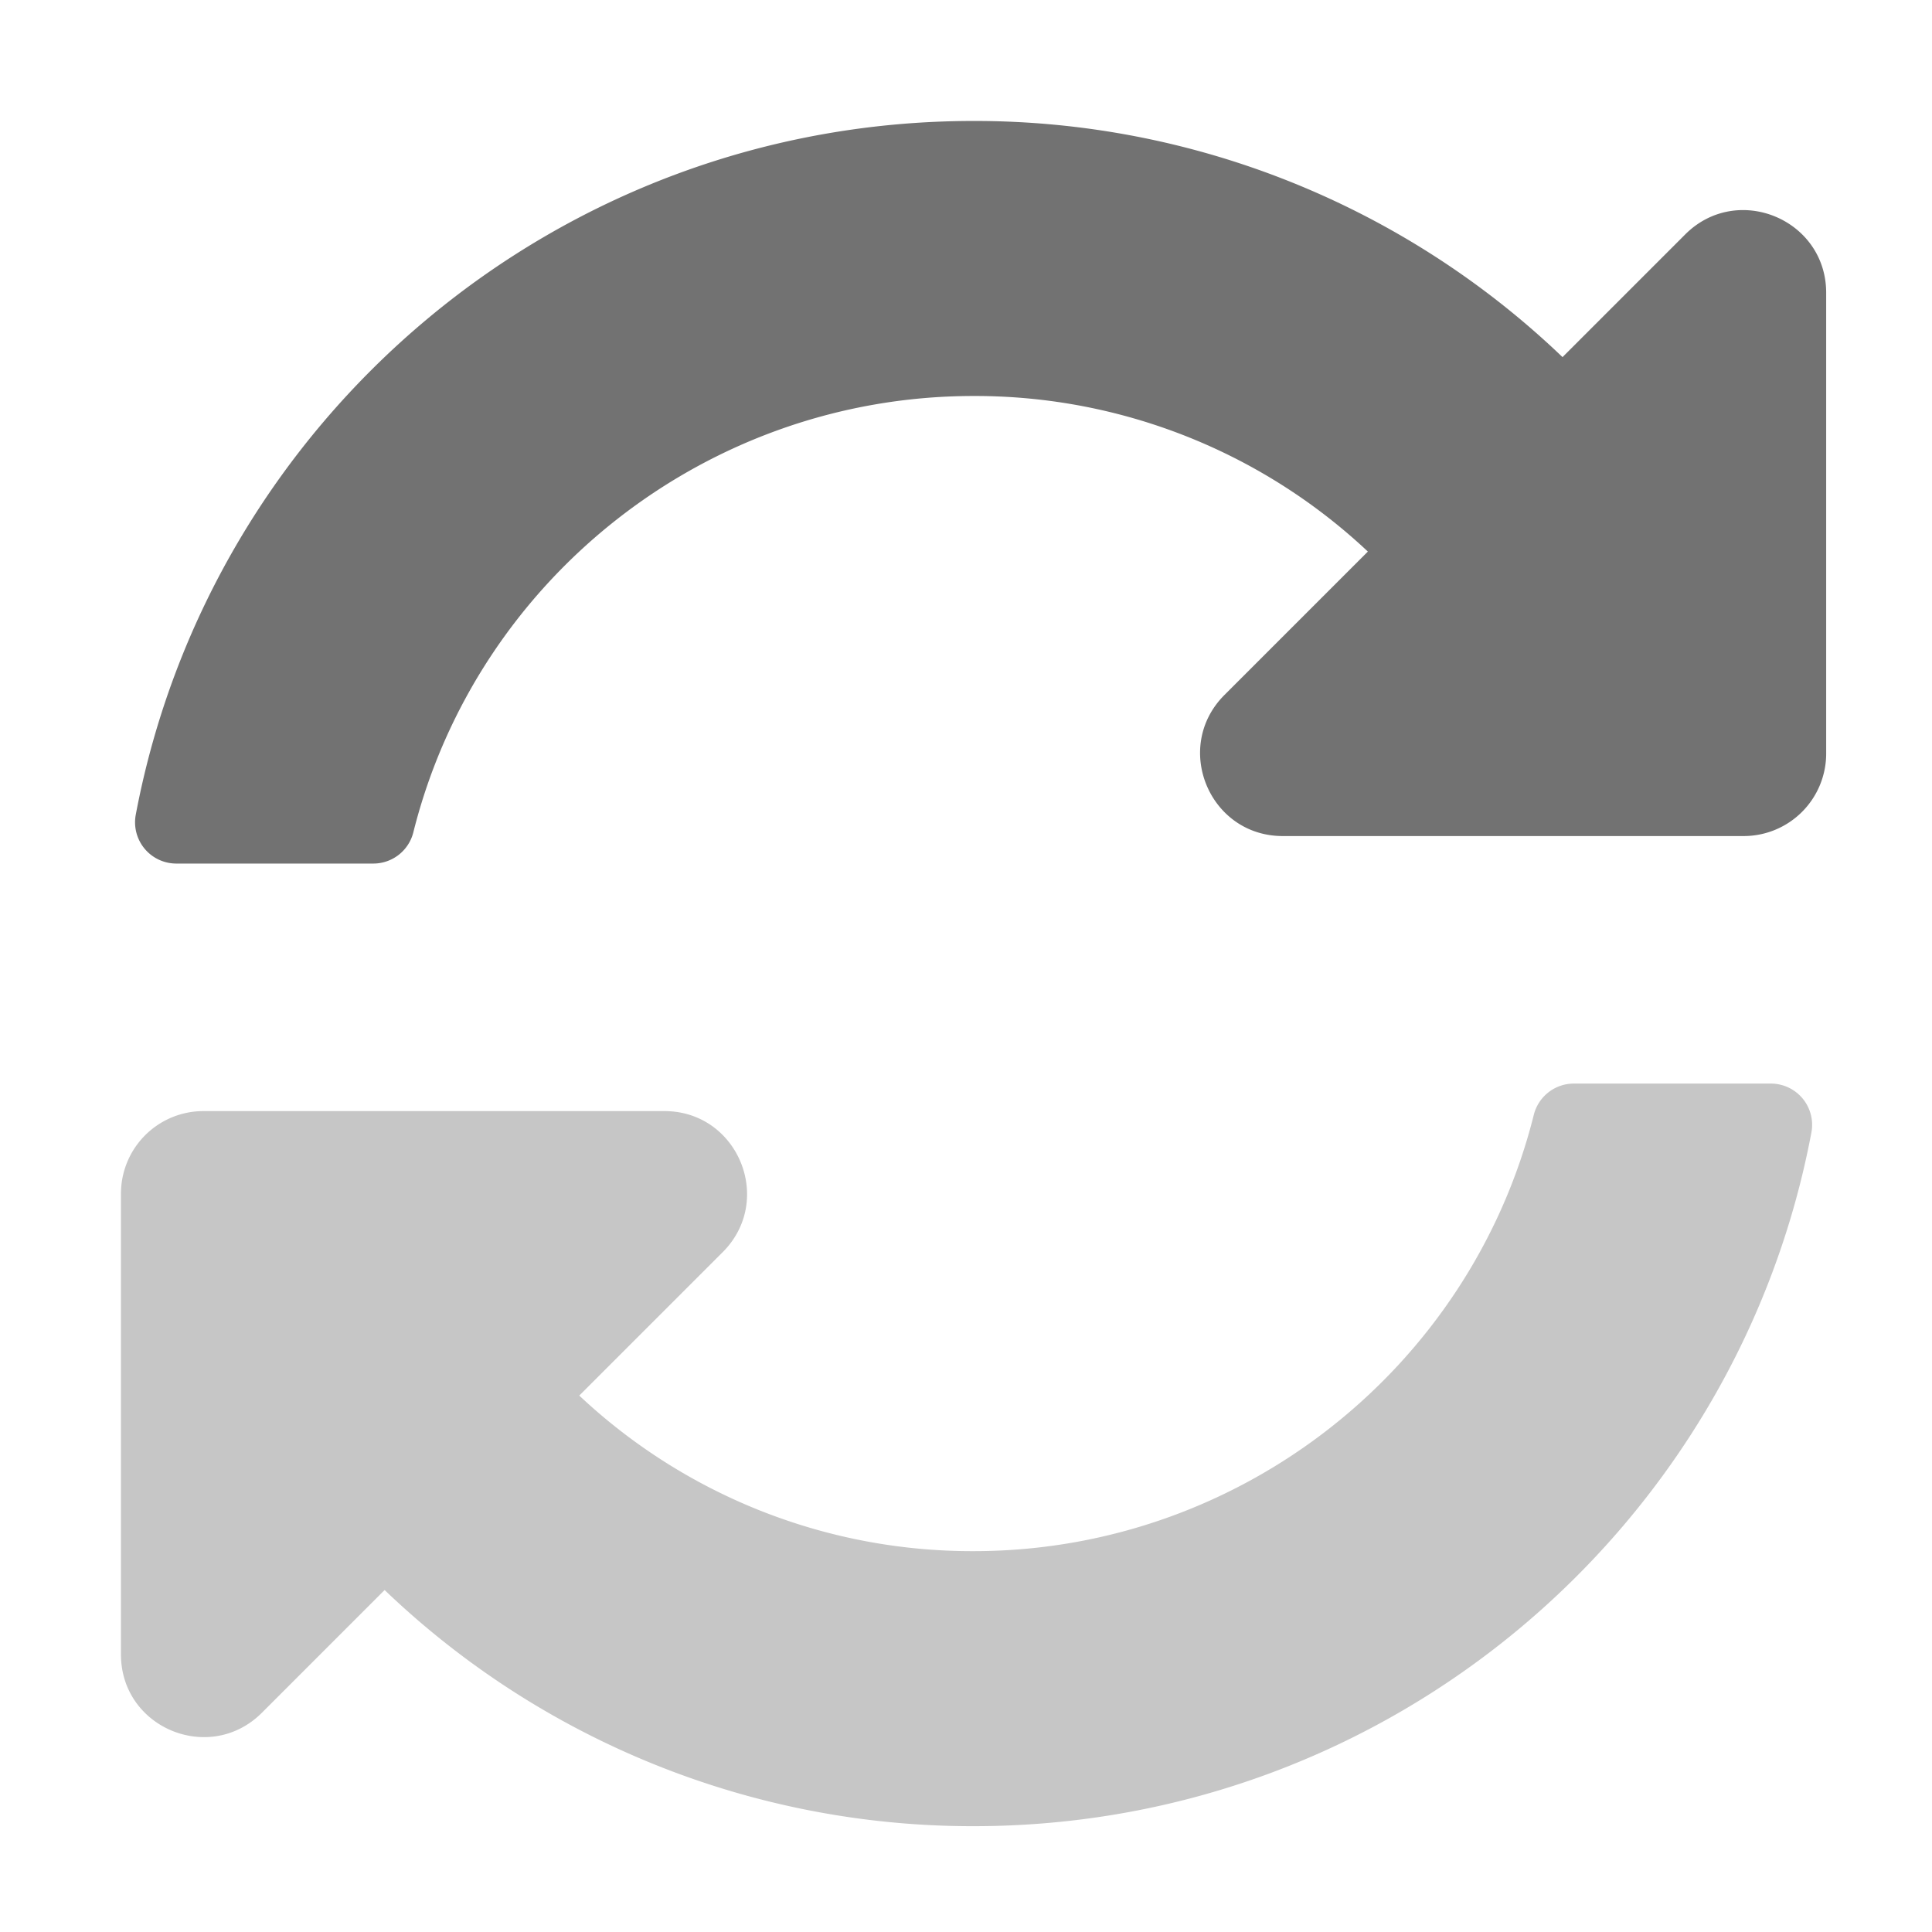 ﻿<?xml version='1.0' encoding='UTF-8'?>
<svg viewBox="-1.548 -1.548 32 32" xmlns="http://www.w3.org/2000/svg">
  <g transform="matrix(0.999, 0, 0, 0.999, 0, 0)">
    <g transform="matrix(0.057, 0, 0, 0.057, 0, 0)">
      <defs>
        <style>.fa-secondary{opacity:.4}</style>
      </defs>
      <path d="M8, 454.06L8, 320A24 24 0 0 1 32, 296L166.06, 296C187.44, 296 198.15, 321.85 183.06, 337L141.31, 378.75A166.82 166.82 0 0 0 256.16, 424C333.57, 423.93 400.47, 370.86 418.94, 297.15A12 12 0 0 1 430.59, 288L487.9, 288A12 12 0 0 1 499.71, 302.18C478.07, 417.08 377.19, 504 256, 504A247.14 247.14 0 0 1 84.69, 435.31L49, 471C33.85, 486.15 8, 475.44 8, 454.06z" fill="#727272" opacity="0.4" fill-opacity="1" class="Black" />
      <path d="M12.3, 209.82C33.93, 94.92 134.81, 8 256, 8A247.14 247.14 0 0 1 427.31, 76.69L463, 41C478.12, 25.88 504, 36.59 504, 58L504, 192A24 24 0 0 1 480, 216L345.94, 216C324.56, 216 313.85, 190.15 328.94, 175L370.69, 133.25A166.8 166.8 0 0 0 255.85, 88C178.39, 88.07 111.52, 141.18 93.06, 214.85A12 12 0 0 1 81.41, 224L24.1, 224A12 12 0 0 1 12.3, 209.82z" fill="#727272" fill-opacity="1" class="Black" />
    </g>
  </g>
</svg>